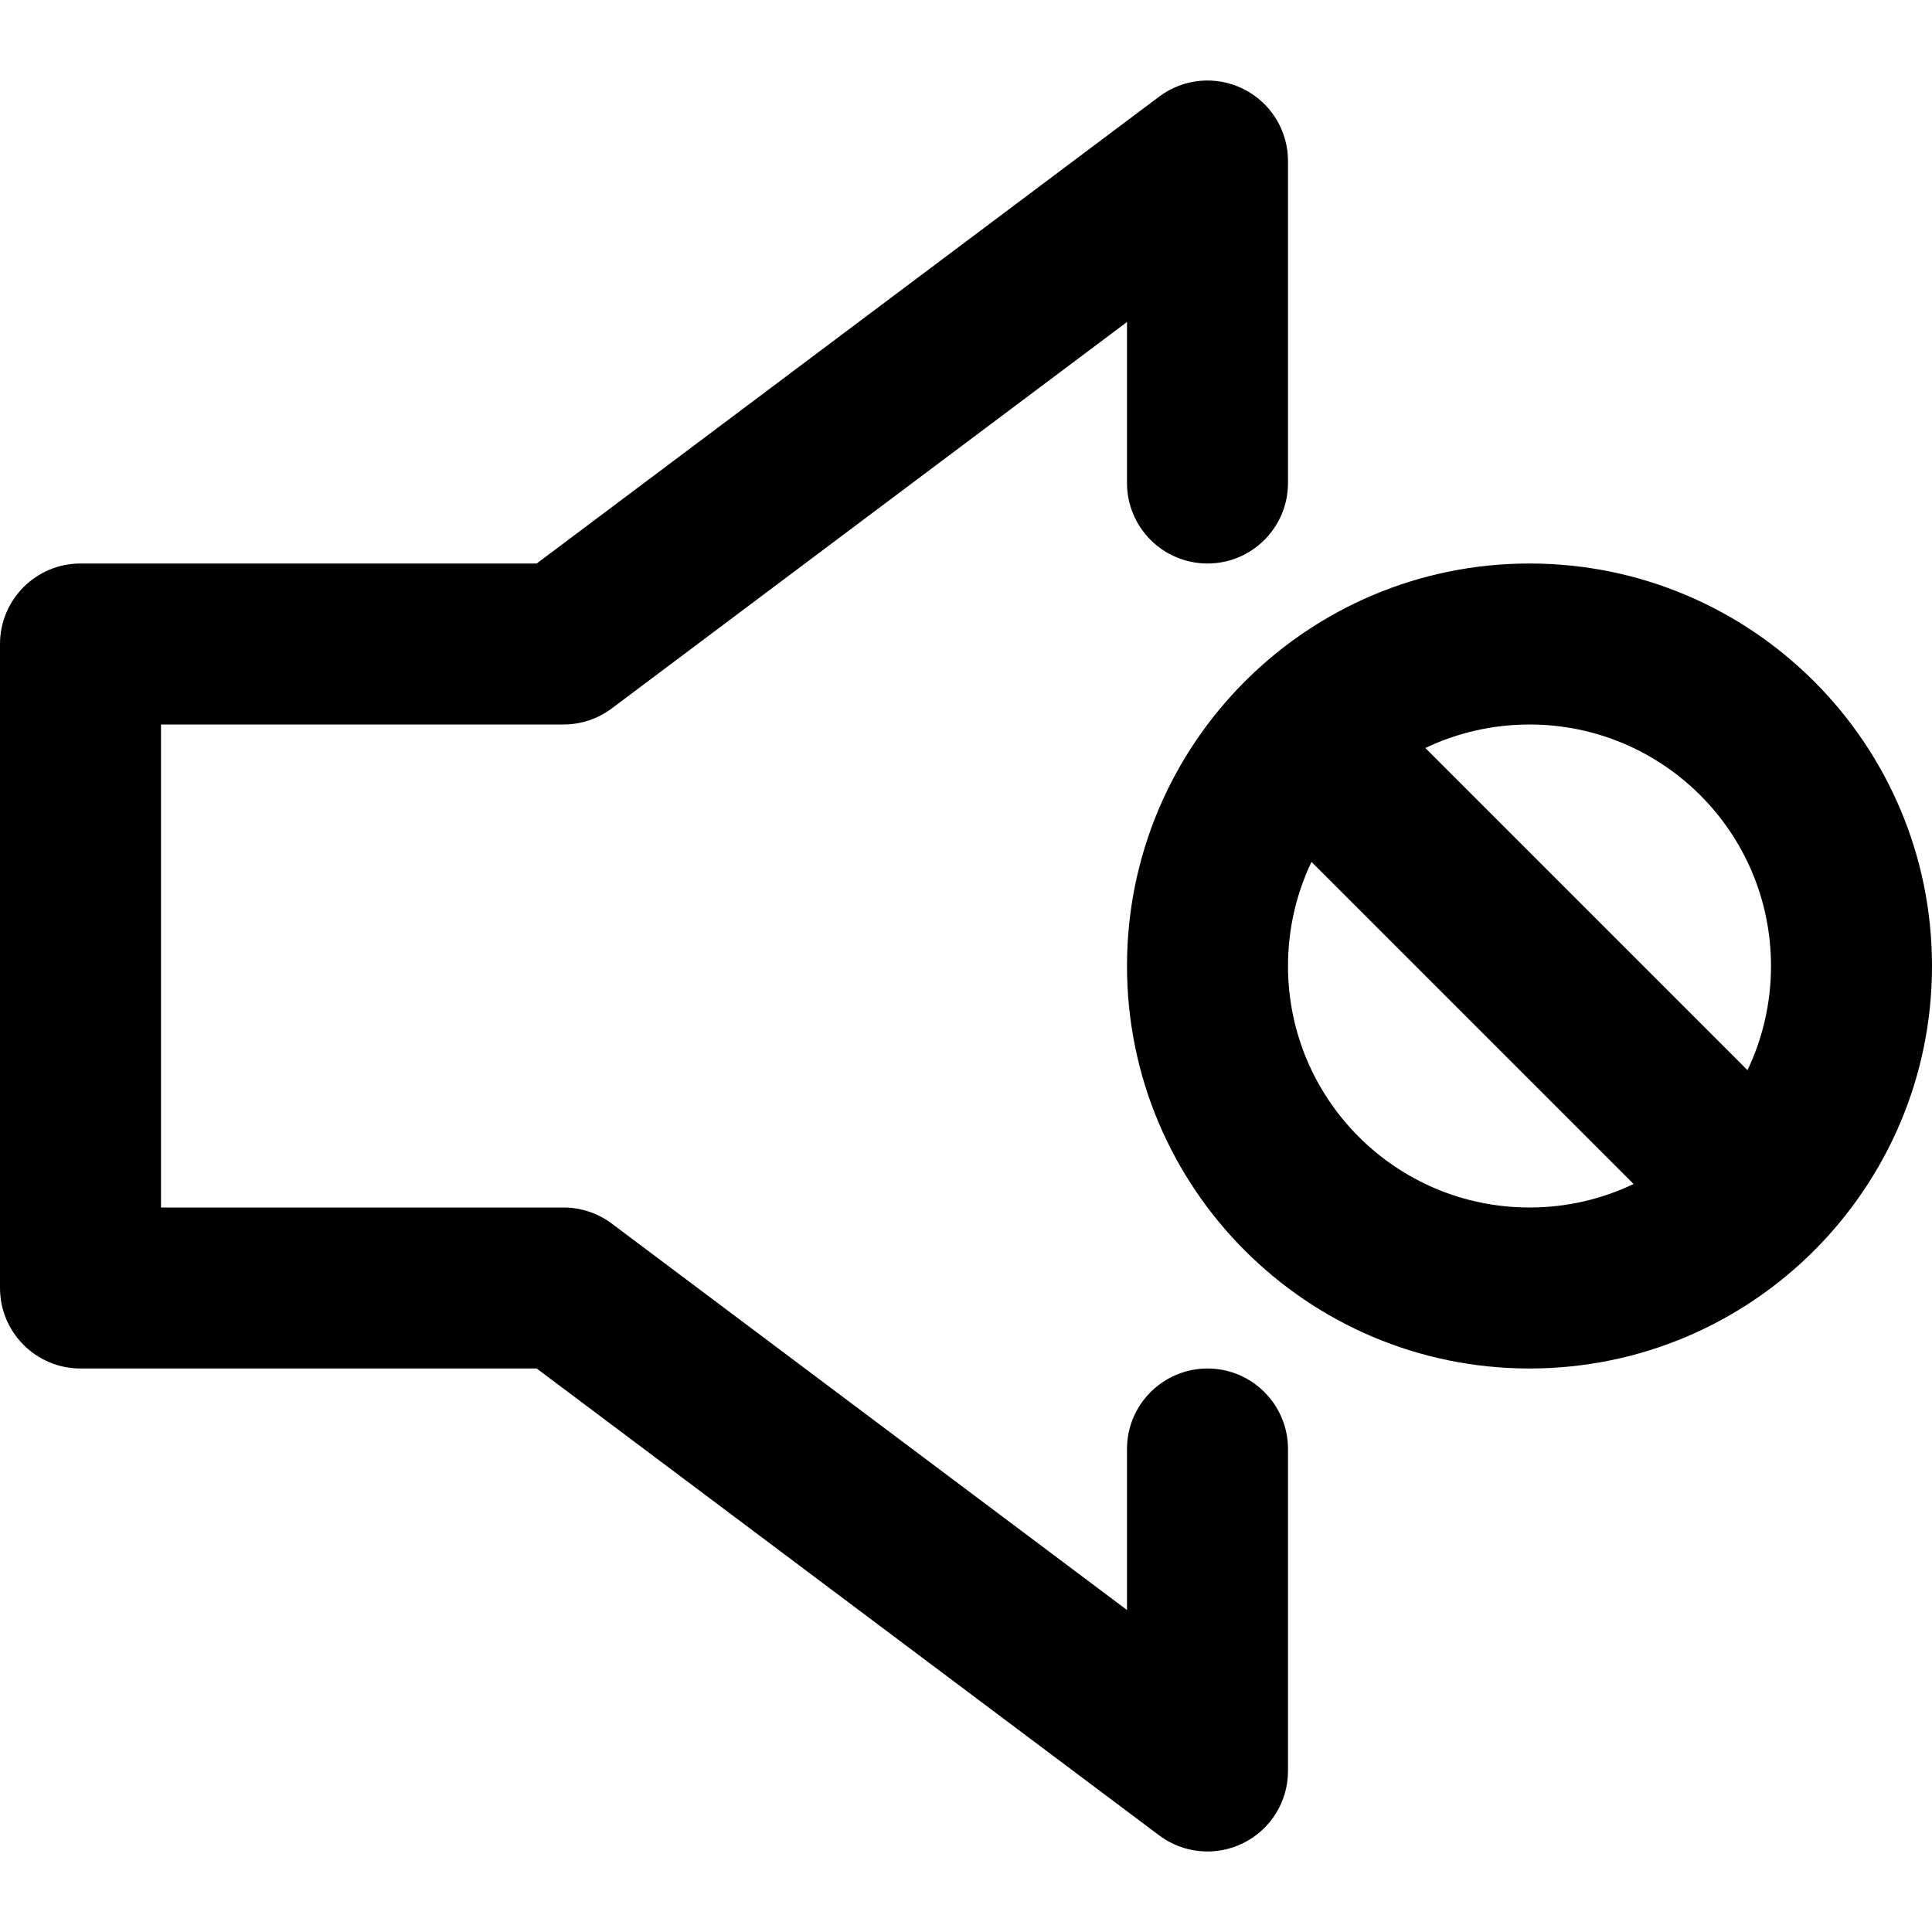 <svg width="24" height="24" viewBox="0 0 24 24" fill="none" xmlns="http://www.w3.org/2000/svg">
<path d="M15.447 1.106C15.786 1.275 16 1.621 16 2V6C16 6.552 15.552 7 15 7C14.448 7 14 6.552 14 6V4L7.6 8.8C7.427 8.93 7.216 9 7 9H2V15H7C7.216 15 7.427 15.07 7.6 15.2L14 20V18C14 17.448 14.448 17 15 17C15.552 17 16 17.448 16 18V22C16 22.379 15.786 22.725 15.447 22.894C15.108 23.064 14.703 23.027 14.4 22.8L6.667 17H1C0.448 17 0 16.552 0 16V8C0 7.448 0.448 7 1 7H6.667L14.4 1.2C14.703 0.973 15.108 0.936 15.447 1.106Z" fill="Currentcolor"/>
<path fill-rule="evenodd" clip-rule="evenodd" d="M19 7C16.239 7 14 9.239 14 12C14 14.761 16.239 17 19 17C21.761 17 24 14.761 24 12C24 9.239 21.761 7 19 7ZM16.292 10.707C16.105 11.098 16 11.537 16 12C16 13.657 17.343 15 19 15C19.463 15 19.902 14.895 20.293 14.708L16.292 10.707ZM21.708 13.294L17.706 9.292C18.098 9.105 18.537 9 19 9C20.657 9 22 10.343 22 12C22 12.463 21.895 12.902 21.708 13.294Z" fill="Currentcolor"/>
</svg>
